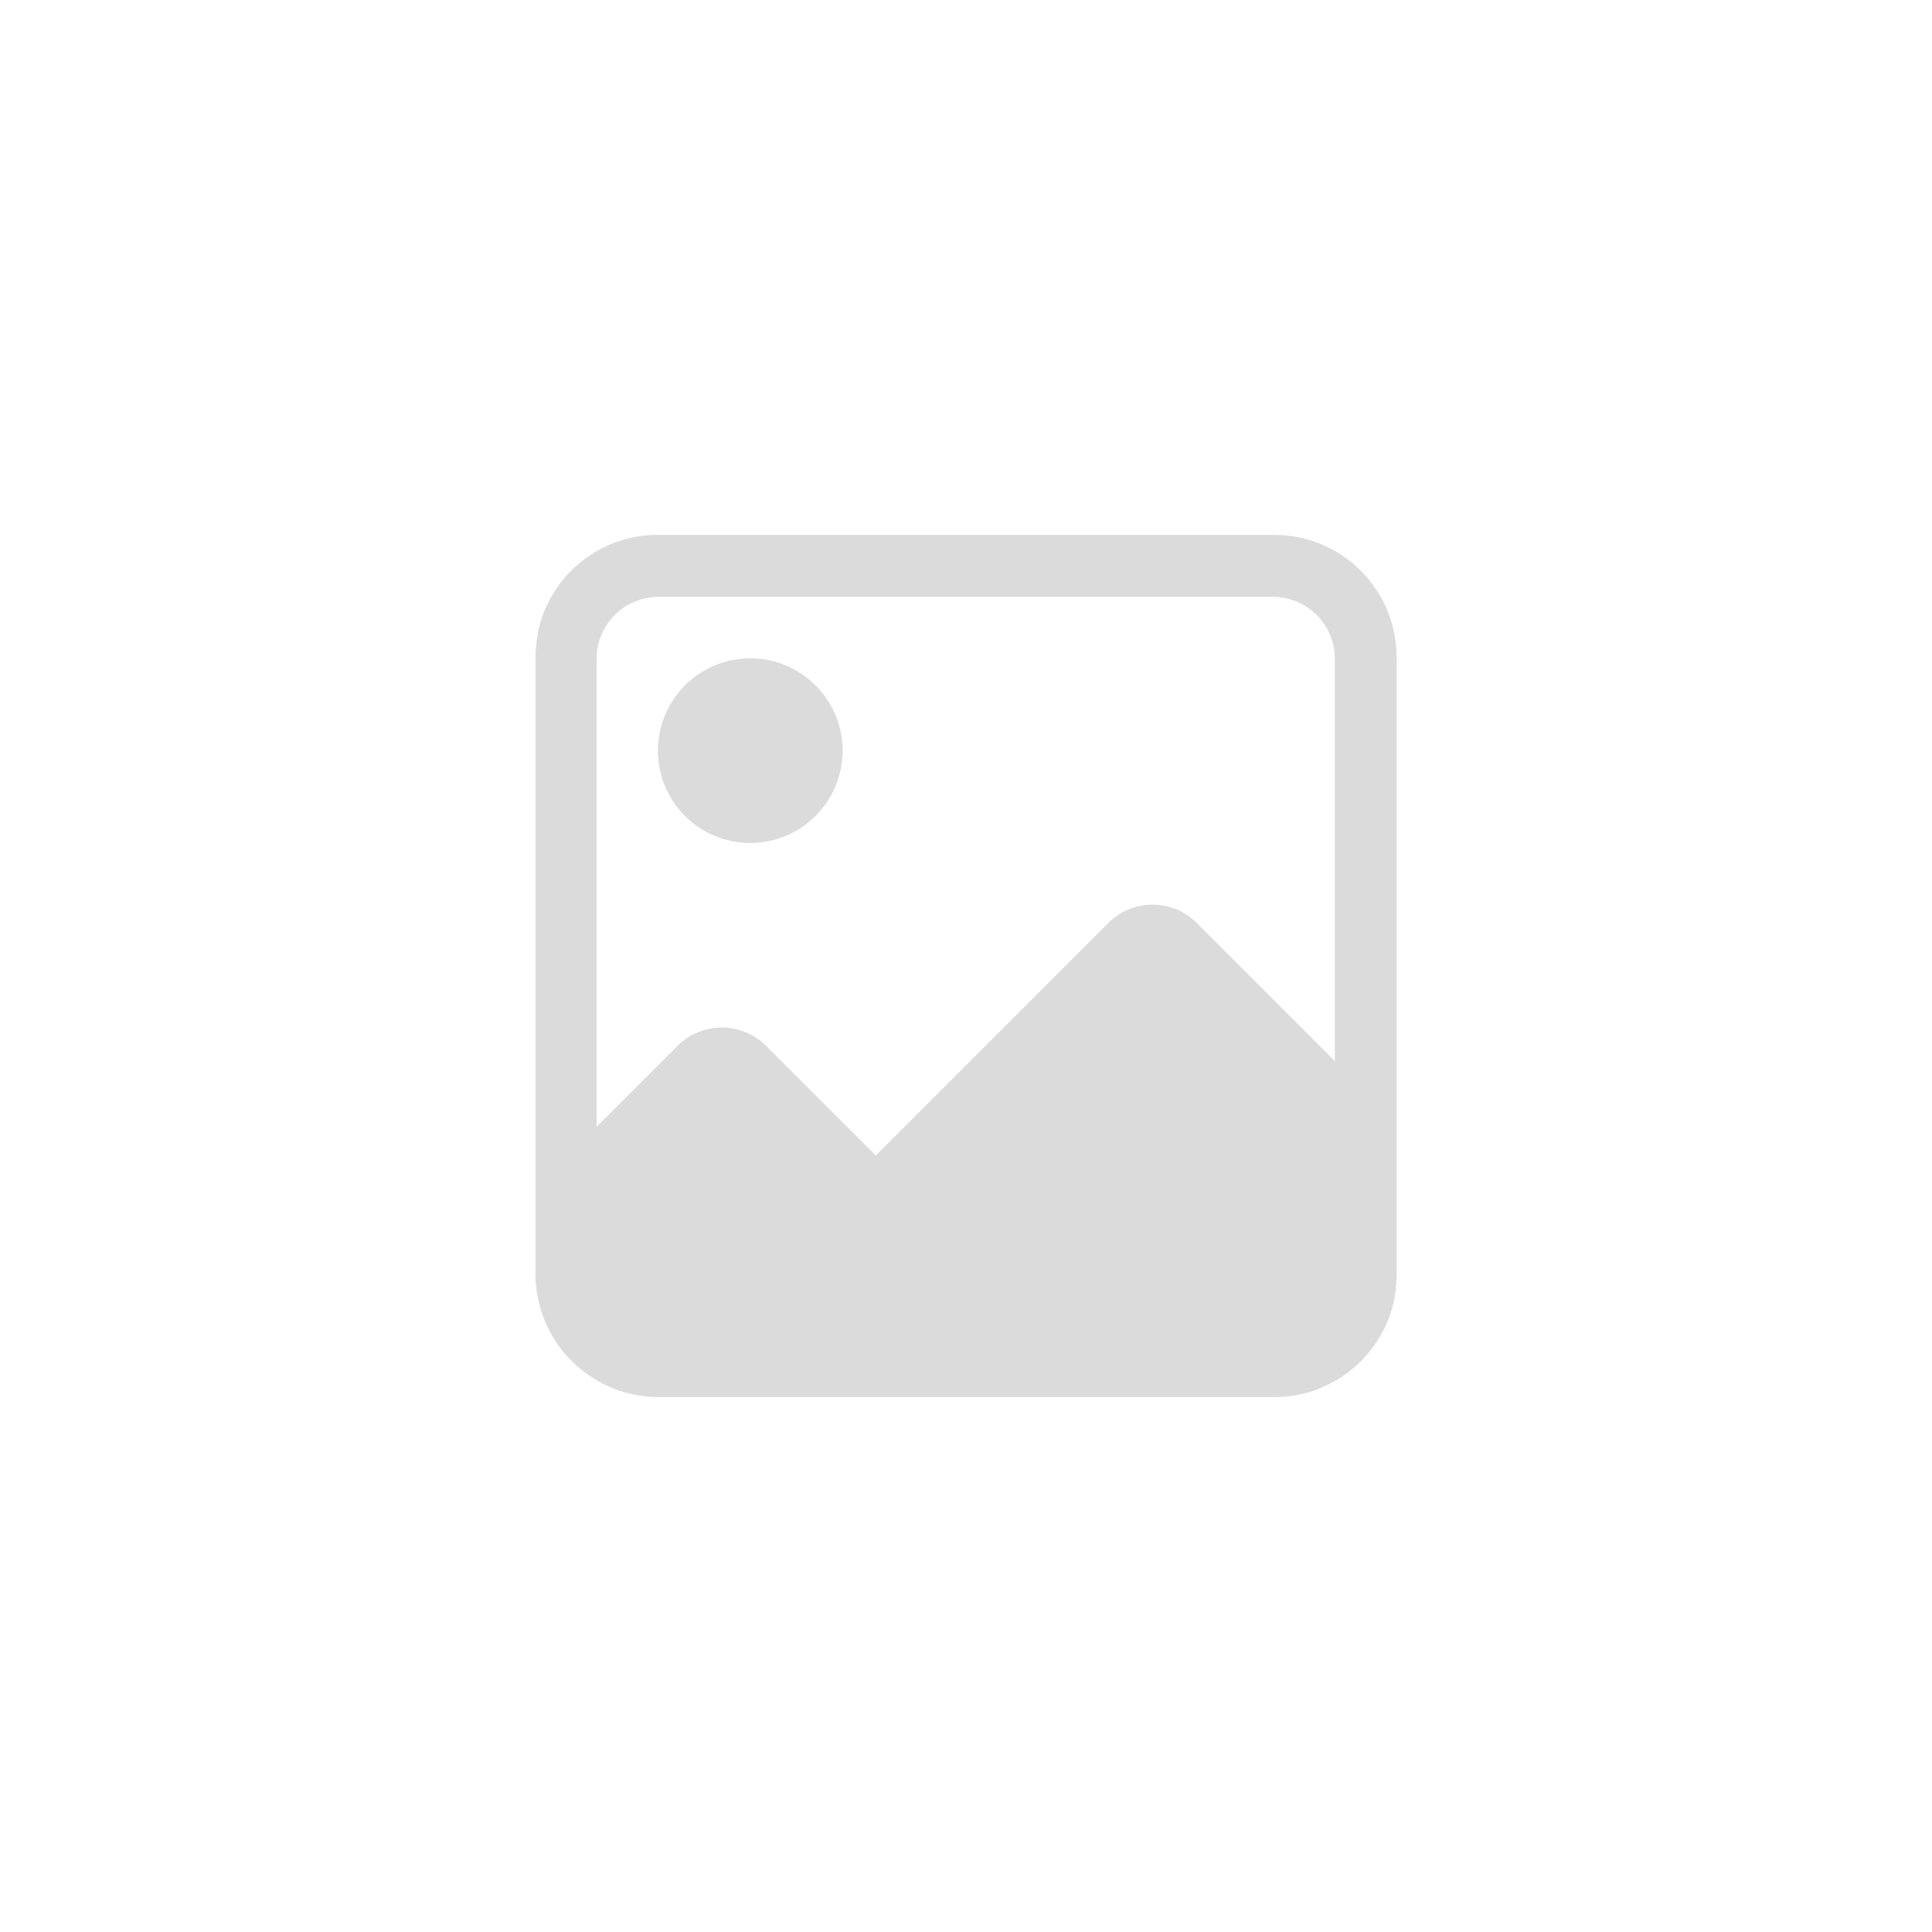 <svg xmlns="http://www.w3.org/2000/svg" viewBox="0 0 330 330"><defs><style>.cls-1{fill:none;}.cls-2{fill:#dbdbdb;}</style></defs><title>img_loading</title><g id="图层_2" data-name="图层 2"><g id="图层_1-2" data-name="图层 1"><rect class="cls-1" width="330" height="330"/><path class="cls-2" d="M112.38,128.21a15.77,15.77,0,1,0,15.77-15.76,15.77,15.77,0,0,0-15.77,15.76Z"/><path class="cls-2" d="M238,107.51c-.08-.33-.16-.68-.26-1s-.2-.66-.31-1-.12-.33-.17-.48c-.18-.48-.36-1-.57-1.41-.28-.61-.59-1.22-.92-1.79-.17-.3-.35-.58-.53-.85s-.18-.28-.28-.41c-.28-.41-.57-.83-.88-1.22s-.43-.53-.64-.77c-.45-.51-.91-1-1.38-1.45a20.77,20.77,0,0,0-14.34-5.76H112.24a20.61,20.61,0,0,0-12,3.86l-.41.29c-.4.3-.79.61-1.17.94l-.38.33-.54.51-.36.36c-.41.41-.8.85-1.17,1.3-.09.13-.21.26-.31.39-.24.31-.49.64-.72,1a20.27,20.27,0,0,0-3.28,7.58.81.81,0,0,0,0,.19c-.06.34-.13.69-.18,1a22.49,22.49,0,0,0-.26,3.3V217.53a20.41,20.41,0,0,0,.48,4.44,20.75,20.75,0,0,0,5.41,10.19l.45.45c.29.29.61.57.92.85a23.13,23.13,0,0,0,2,1.53c.14.1.28.18.41.28.28.18.58.36.86.52l.44.25c.3.16.59.31.91.46a23,23,0,0,0,2.34,1l1,.31a20.73,20.73,0,0,0,3,.62,20.09,20.09,0,0,0,2.81.2H217.5c.59,0,1.17,0,1.74-.07a19.88,19.88,0,0,0,3.73-.6c.49-.13,1-.28,1.48-.45a19.2,19.2,0,0,0,2.34-1c.3-.14.61-.29.91-.46l.44-.24a21.68,21.68,0,0,0,4-3,3.19,3.19,0,0,0,.26-.26s.07-.05.08-.08c.36-.37.69-.73,1-1.1,0,0,0,0,.07-.07.19-.23.39-.46.57-.69s.41-.53.61-.81l.19-.27.15-.22a3.78,3.78,0,0,0,.22-.33l.19-.32a.86.86,0,0,1,.07-.1l.34-.59c.13-.25.27-.48.4-.73.21-.41.41-.83.59-1.26.08-.2.16-.38.23-.57.15-.37.28-.74.41-1.12s.18-.54.25-.82.18-.68.26-1c0-.15.06-.3.1-.46.06-.32.13-.63.18-1,0,0,0-.06,0-.11a6.76,6.76,0,0,0,.1-.77c0-.27.05-.53.08-.79,0-.53.07-1,.07-1.59V112.19a21.87,21.87,0,0,0-.56-4.68ZM204.4,157.64a10.66,10.66,0,0,0-15.07,0l-39.74,39.73-18.77-18.75a10.68,10.68,0,0,0-15.07,0l-13.84,13.84v-80a10.58,10.58,0,0,1,10.51-10.51H217.5A10.58,10.58,0,0,1,228,112.45v68.8Z"/></g></g></svg>